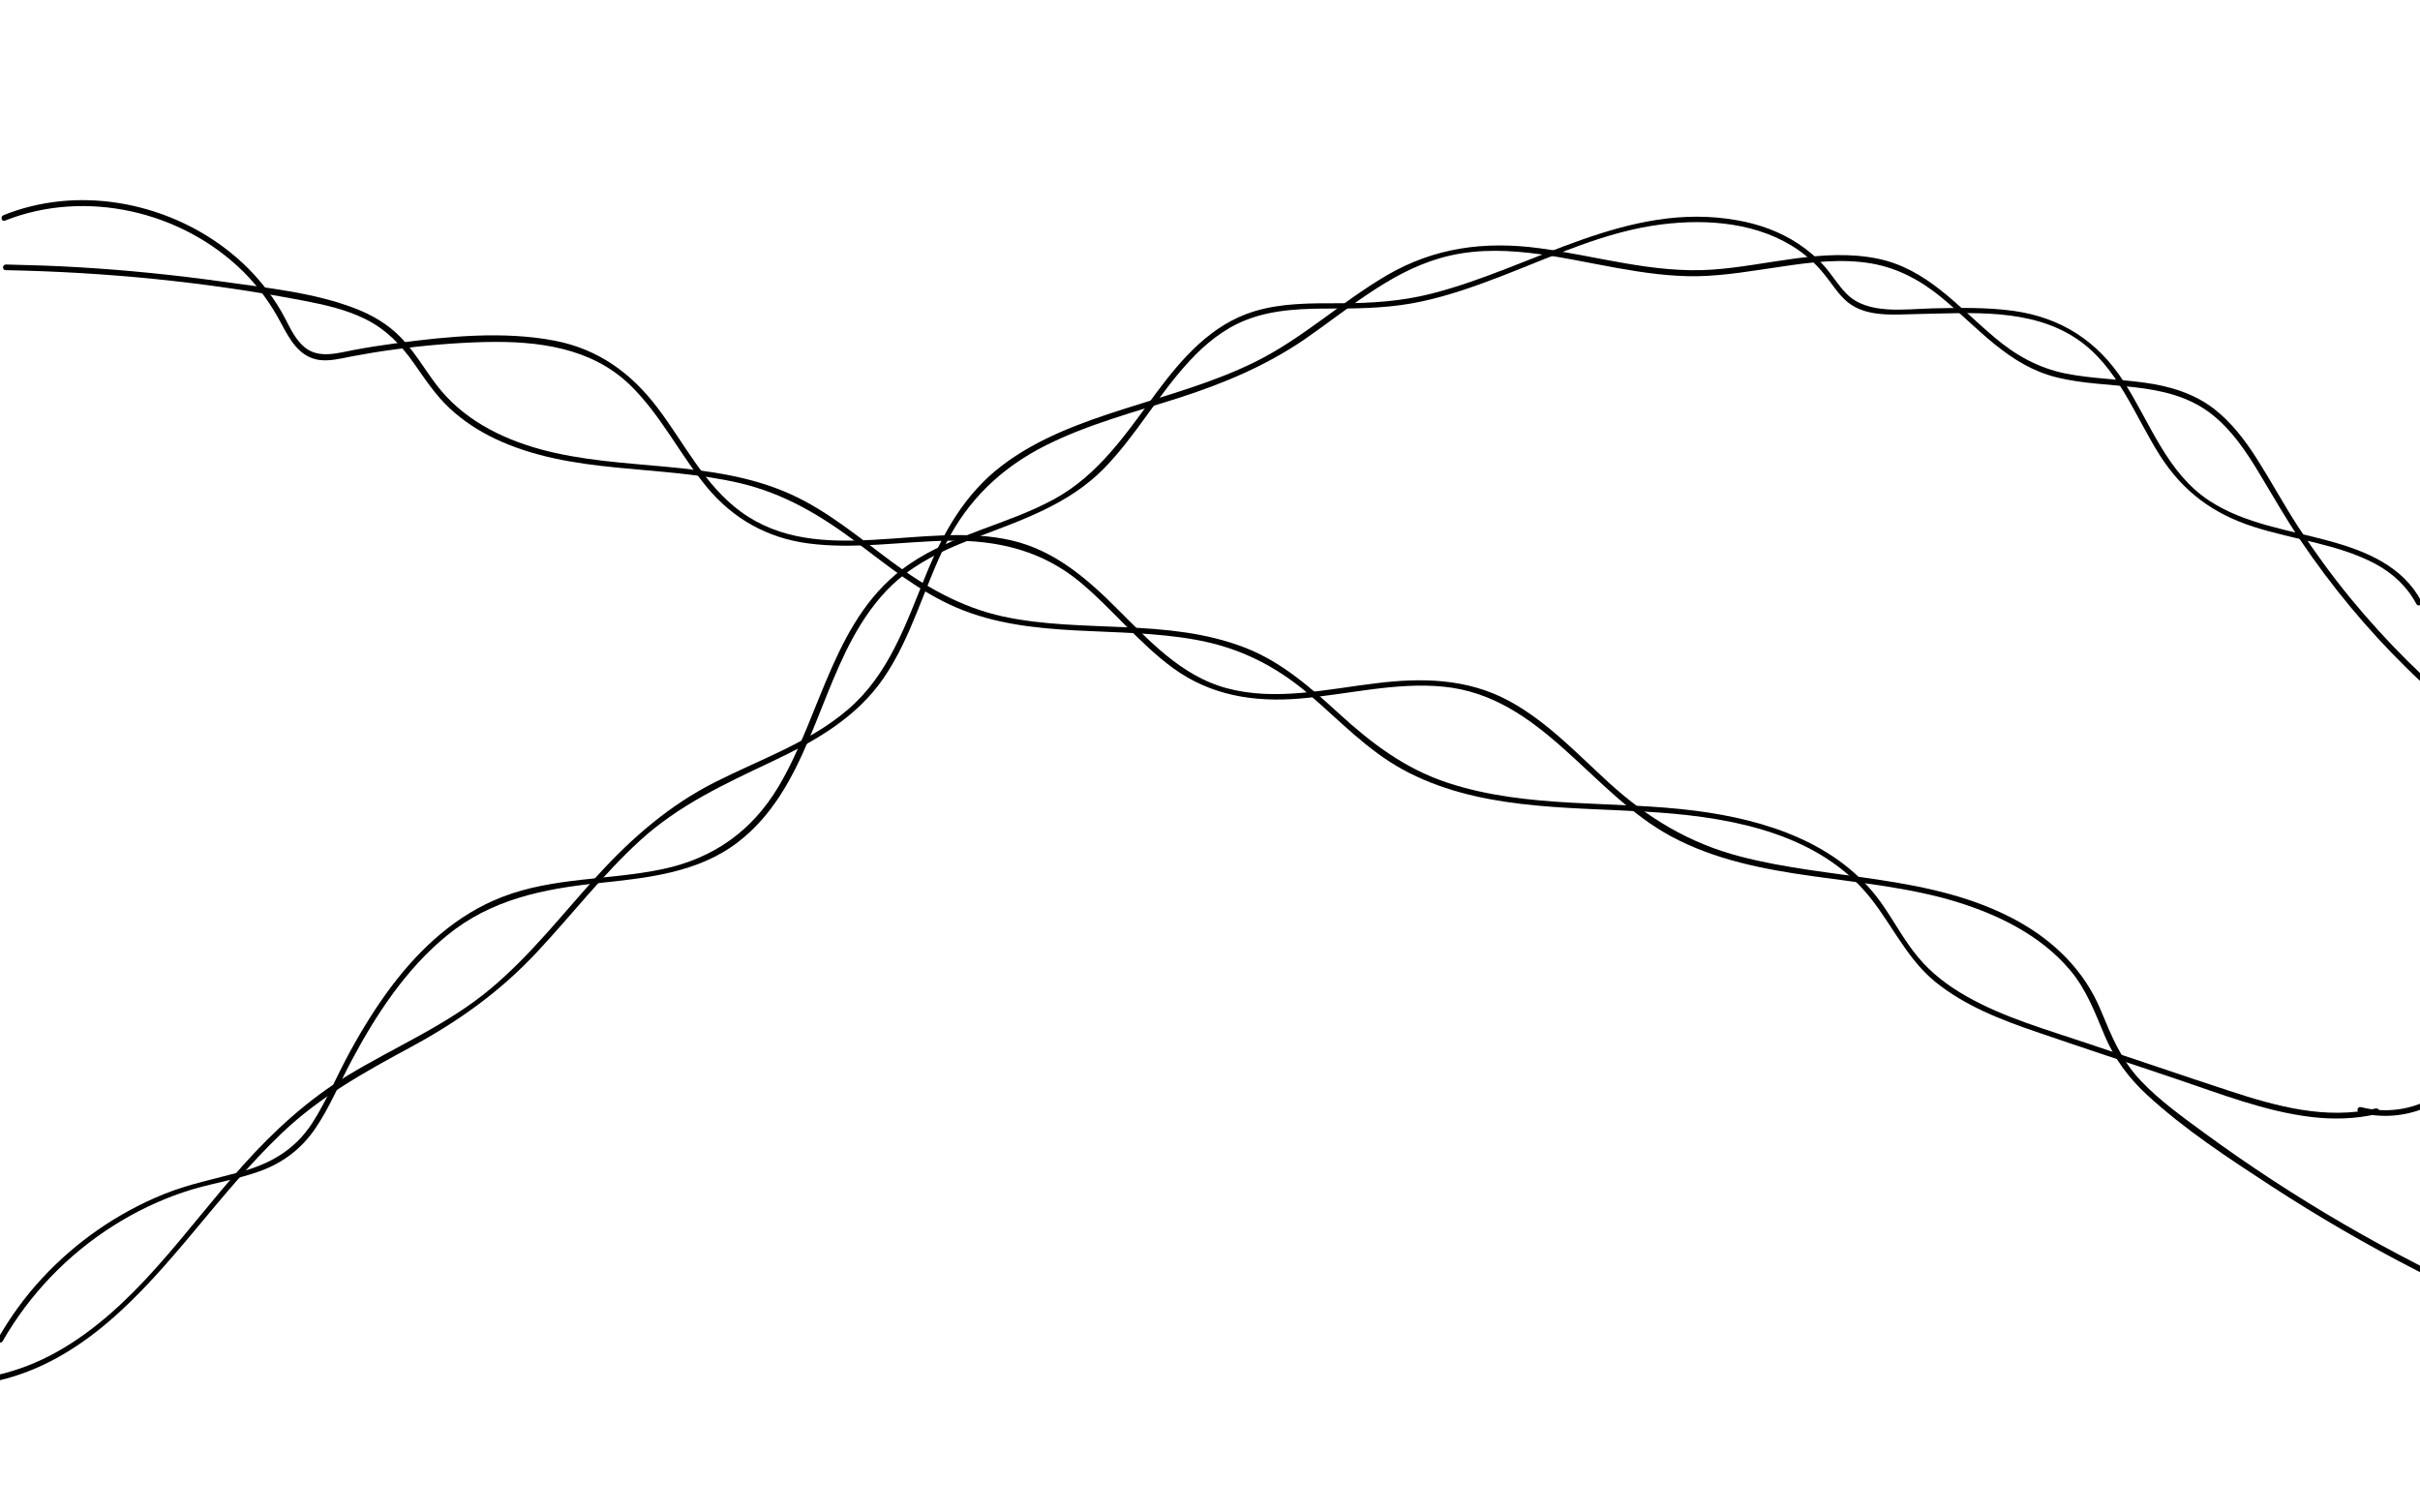 <?xml version="1.0" encoding="utf-8"?>
<!-- Generator: Adobe Illustrator 19.1.0, SVG Export Plug-In . SVG Version: 6.00 Build 0)  -->
<!DOCTYPE svg PUBLIC "-//W3C//DTD SVG 1.1//EN" "http://www.w3.org/Graphics/SVG/1.1/DTD/svg11.dtd">
<svg version="1.1" id="Layer_1" xmlns="http://www.w3.org/2000/svg" xmlns:xlink="http://www.w3.org/1999/xlink" x="0px" y="0px"
	 viewBox="0 0 1280 800" enable-background="new 0 0 1280 800" xml:space="preserve">
<g>
	<g>
		<path d="M2.6,116.7c42.6-16.9,93.5-5.1,125.9,26.8c8.2,8.1,14.8,17.3,20.2,27.5c4.6,8.6,9.6,17.9,20.2,19.4
			c5.5,0.7,11.2-0.7,16.6-1.8c7.5-1.4,15.1-2.7,22.7-3.7c16.1-2.2,32.4-3.6,48.6-4c27.4-0.6,55.8,2.8,76.4,22.7
			c16.3,15.8,26.3,36.7,40.7,54.1c13.9,16.7,31.8,26.8,53.4,29.7c24.6,3.3,49.5-1,74.2-1.4c26-0.4,49.5,5.1,69.8,21.9
			c17.2,14.3,31.1,32.3,49.2,45.5c19.9,14.5,42.8,18.1,66.9,16.1c25.3-2.1,50.6-8.8,76.1-6.3c51.9,5.1,77.9,56.4,120.6,79.3
			c46.5,24.8,101.3,19.4,150.7,34.5c22.4,6.9,44.6,17.8,60,36c8.9,10.5,13.3,22.7,18.6,35.2c5.1,12,12.6,22,22.1,30.8
			c19.9,18.4,43.5,33.8,66.2,48.6c24.6,16,50.1,30.8,76.2,44.2c12.7,6.5,25.6,12.7,38.7,18.5c1.7,0.8,3.3-1.8,1.5-2.6
			c-53.6-24.1-104.7-53.7-152.1-88.4c-11.7-8.6-23.8-17.2-33.8-27.8c-10.4-11-15.4-23.6-21.1-37.3c-8.7-20.9-24.7-36.5-44.4-47.3
			c-45.2-24.6-97.8-21.2-146.3-33.9c-26.9-7-48.9-20.3-69.3-38.9c-16.8-15.3-32.8-32.5-53-43.4c-22-11.9-46.1-12.3-70.3-9.3
			c-25.9,3.1-53.1,9.6-79,2.6c-24.1-6.5-41.1-25.3-58.2-42.3c-15.9-15.9-32.9-30.5-55.3-35.8c-46.3-10.9-102,15-143.4-15.2
			c-19.2-14-29.9-36.2-43.9-54.7c-14-18.6-31.4-31.3-54.6-35.8c-27.1-5.2-56.3-2.3-83.5,1.3c-7.6,1-15.2,2.2-22.7,3.6
			c-8.5,1.6-18.3,4.7-25.8-1.2c-4.9-3.9-7.7-9.9-10.5-15.3c-2.6-5-5.6-9.8-9-14.3c-25-33.7-69-52.2-110.5-47.8
			c-10.2,1.1-20.1,3.5-29.5,7.3C0,114.5,0.8,117.4,2.6,116.7L2.6,116.7z"/>
	</g>
</g>
<g>
	<g>
		<path d="M3,142.9c52.9,1,105.9,6.2,157.9,16.2c10.9,2.1,22,4.6,32,9.5c11.1,5.4,19,13.6,26,23.5c5.9,8.4,11.5,17,19.1,24
			c7,6.5,15.1,11.8,23.7,15.9c40.8,19.4,87,13.5,129.9,23.6c22.8,5.4,42,16.7,60.6,30.6c17.2,12.9,34,26.8,54,35.3
			c40,16.9,84.5,9.3,126.3,16.9c22.8,4.1,42.2,13.7,59.8,28.8c16.1,13.8,30.8,29.5,49.6,39.8c39,21.3,85.2,19.8,128.3,22.3
			c39.7,2.3,84.7,9.2,113.6,39.3c15.1,15.7,22.7,36.8,39.9,50.8c15.6,12.6,34.6,20,53.4,26.4c24.4,8.4,48.9,16.4,73.4,24.7
			c23.5,7.9,47.2,17.3,71.9,20.3c11.7,1.4,23.5,1.1,35-1.6c1.9-0.4,1.1-3.3-0.8-2.9c-26.2,6.1-52.5-1.1-77.4-9.3
			c-25.1-8.2-50-16.8-75-25.1c-21.6-7.3-44.2-13.6-64.2-25c-9.5-5.4-18.3-12-25.3-20.4c-7.7-9.1-13.1-19.8-20-29.4
			c-22.6-31.3-60.7-43.4-97.4-48.2c-43.7-5.7-89-0.9-131.4-14.8c-22.6-7.4-40.3-20.8-57.6-36.6c-15.2-13.9-30.5-27.5-50-35
			c-40.7-15.8-85.7-7.4-127.7-16.4c-22-4.8-40.8-15.5-58.7-28.8c-17.3-12.8-34-27-53.7-35.9c-41.7-18.8-89.1-11.9-132.5-23.8
			c-21.3-5.9-41.3-16.2-54.9-34.1c-6.3-8.3-11.5-17.5-18.9-25.1c-6.7-6.9-14.9-11.7-23.9-15.2c-21.9-8.5-46.8-10.9-70-14.2
			c-25.1-3.5-50.4-6.1-75.7-7.6c-13-0.8-26-1.2-39.1-1.5C1.1,139.9,1.1,142.9,3,142.9L3,142.9z"/>
	</g>
</g>
<g>
	<g>
		<path d="M1248,588.5c15.4,3.9,31.6,1.1,44.7-8c1.6-1.1,0.1-3.7-1.5-2.6c-12.4,8.6-27.7,11.5-42.4,7.7
			C1246.9,585.1,1246.1,588,1248,588.5L1248,588.5z"/>
	</g>
</g>
<g>
	<g>
		<path d="M1.4,709.4c14.2-24.8,34.4-45.8,58.6-61.1c11.5-7.3,23.8-13.2,36.7-17.6c13.4-4.6,27.6-6.4,41-11.3
			c12.2-4.5,21.9-11.9,29.2-22.7c7.6-11.2,12.7-23.9,19.1-35.8c13-24.4,28.7-48.3,50.3-66c23.4-19.2,50.8-24.7,80.2-27.8
			c25.7-2.7,52.8-5.4,74-21.8c36.1-27.9,41.8-78.2,64.8-115.1c6.3-10.1,13.9-19.4,23.4-26.6c11.4-8.7,24.6-14.4,37.9-19.4
			c24.1-9.2,48.5-17.4,67.1-36.2c17.1-17.4,28.8-39.1,45.4-57c8.4-9.1,18.1-17,29.6-21.6c15.2-6.1,31.8-6.2,47.9-6.2
			c15.2,0,30.2-0.5,45.1-3.7c14.9-3.2,29.2-8.3,43.4-13.8c27.3-10.6,54.3-23.3,83.7-27c24.6-3.1,51.7-0.9,72.6,13.7
			c5.1,3.6,9.7,7.9,13.6,12.8c4.1,5,7.4,10.7,12.5,14.8c10.1,8,24.8,6.3,36.9,6.1c28-0.5,59.6-3.3,84,13.1
			c21.7,14.5,30.6,40.6,44.1,61.8c12.2,19.1,28.3,30.9,49.7,37.7c21.1,6.8,44.3,9,64.1,19.5c9.3,5,16.8,11.9,21.8,21.3
			c0.9,1.7,3.5,0.2,2.6-1.5c-9.8-18.4-28.9-26.4-48.1-31.7c-21.6-6-45.1-9-64.1-21.5c-22.4-14.7-31.2-41.2-45.1-62.8
			c-13.8-21.5-33.2-34.1-58.6-37.6c-14-1.9-28.2-1.6-42.3-1.3c-14.7,0.3-34.8,3.7-46-7.9c-4.4-4.5-7.6-10-11.8-14.7
			c-3.9-4.4-8.5-8.2-13.4-11.5c-9.8-6.5-21-10.5-32.5-12.5c-58-10.4-107.7,25.1-161.6,38.8c-16,4.1-32,5.1-48.5,5.1
			c-15.1,0-30.5-0.2-45.1,4.2c-22.9,6.9-38.6,25.1-52.4,43.7c-15.6,21.1-30.1,42.9-53.8,55.8c-24.6,13.4-53.3,18.4-76.6,34.4
			c-39.7,27.1-45.9,78.7-69,117.5c-14,23.5-34.4,38-61.3,43.7c-28,5.9-57.7,4.2-84.8,14.7c-23.9,9.2-43.1,26.8-58.4,47
			c-8.3,11-15.6,22.8-22.2,34.9c-6.8,12.4-12.2,25.6-19.8,37.5c-9.2,14.3-22.1,21.7-38.2,26.1c-13.6,3.7-27.3,6.4-40.4,11.7
			c-24.5,9.9-46.7,25.3-64.6,44.7c-9,9.7-16.7,20.4-23.3,31.9C-2.1,709.5,0.5,711,1.4,709.4L1.4,709.4z"/>
	</g>
</g>
<g>
	<g>
		<path d="M-1.1,730.3c44.5-10.3,75.5-45.3,103.6-78.9c14.9-17.8,29.6-35.9,46.5-52c20.4-19.5,44.3-32.6,68.9-45.9
			c24.9-13.5,46.7-29.1,66.1-49.9c18.3-19.5,34.7-40.9,54.5-59c20.6-18.8,44.7-29.9,69.6-41.7c22.7-10.7,44.8-23.1,59.3-44.3
			c14.8-21.6,21.2-47.5,32.8-70.8c11.7-23.5,29.7-40.6,53.1-52.3c22.4-11.2,46.7-17.5,70.4-25.1c23.6-7.6,45.8-16.9,66.3-30.9
			c22.8-15.7,44.4-35,71.5-42.9c31-9.1,63.2-0.3,94.1,5.2c14,2.5,28.1,4.5,42.3,4.3c14.7-0.3,29.3-2.9,43.8-5
			c15.9-2.4,32.4-4.5,48.4-1.7c14,2.5,26.1,9.1,37,18.1c19.3,16,35.3,35.8,60.7,42.1c26.9,6.7,57.5,1.2,81,18.7
			c11.4,8.6,19.5,20.8,26.7,32.9c7,11.6,13.7,23.4,21.3,34.6c16.4,24.3,35.2,47,56.1,67.5c10.1,10,20.8,19.4,31.8,28.3
			c1.5,1.2,3.6-0.9,2.1-2.1c-23.3-18.8-44.6-40-63.6-63.1c-9.9-12.1-19.1-24.7-27.6-37.7c-7.6-11.7-14.3-24.1-21.8-35.9
			c-6.3-9.9-13.5-19.4-22.8-26.6c-10.7-8.2-23.5-12-36.7-13.8c-13.8-1.9-27.9-2.1-41.6-4.8c-14.4-2.9-26.5-9.6-37.7-19.1
			c-19.4-16.3-35.9-36.4-61.9-41.7c-29-5.9-58.4,3.8-87.3,5.8c-31.1,2.2-61-7.2-91.5-11.3c-28.9-3.9-55.7-0.4-81.1,14.5
			c-23.8,14-44.2,33.1-68.9,45.4c-22.3,11.1-46.5,17.6-70.1,25.2c-22.5,7.2-45.3,15.4-64.3,29.9c-19.8,15.1-31.3,35.9-40.5,58.6
			c-10.3,25.3-19.3,51.8-40.7,70.2c-20.4,17.6-46.6,26.5-70.3,38.5c-24.2,12.2-43.9,29.3-62.1,49.2c-18.5,20.3-35.4,42.2-56.5,59.9
			c-22.9,19.3-50.6,30.8-76,46.2c-21,12.8-38.9,29.2-55.3,47.5c-30.7,34.2-57.4,75.7-98.5,98.7c-10,5.6-20.6,9.7-31.8,12.3
			C-3.8,727.8-3,730.7-1.1,730.3L-1.1,730.3z"/>
	</g>
</g>
</svg>
